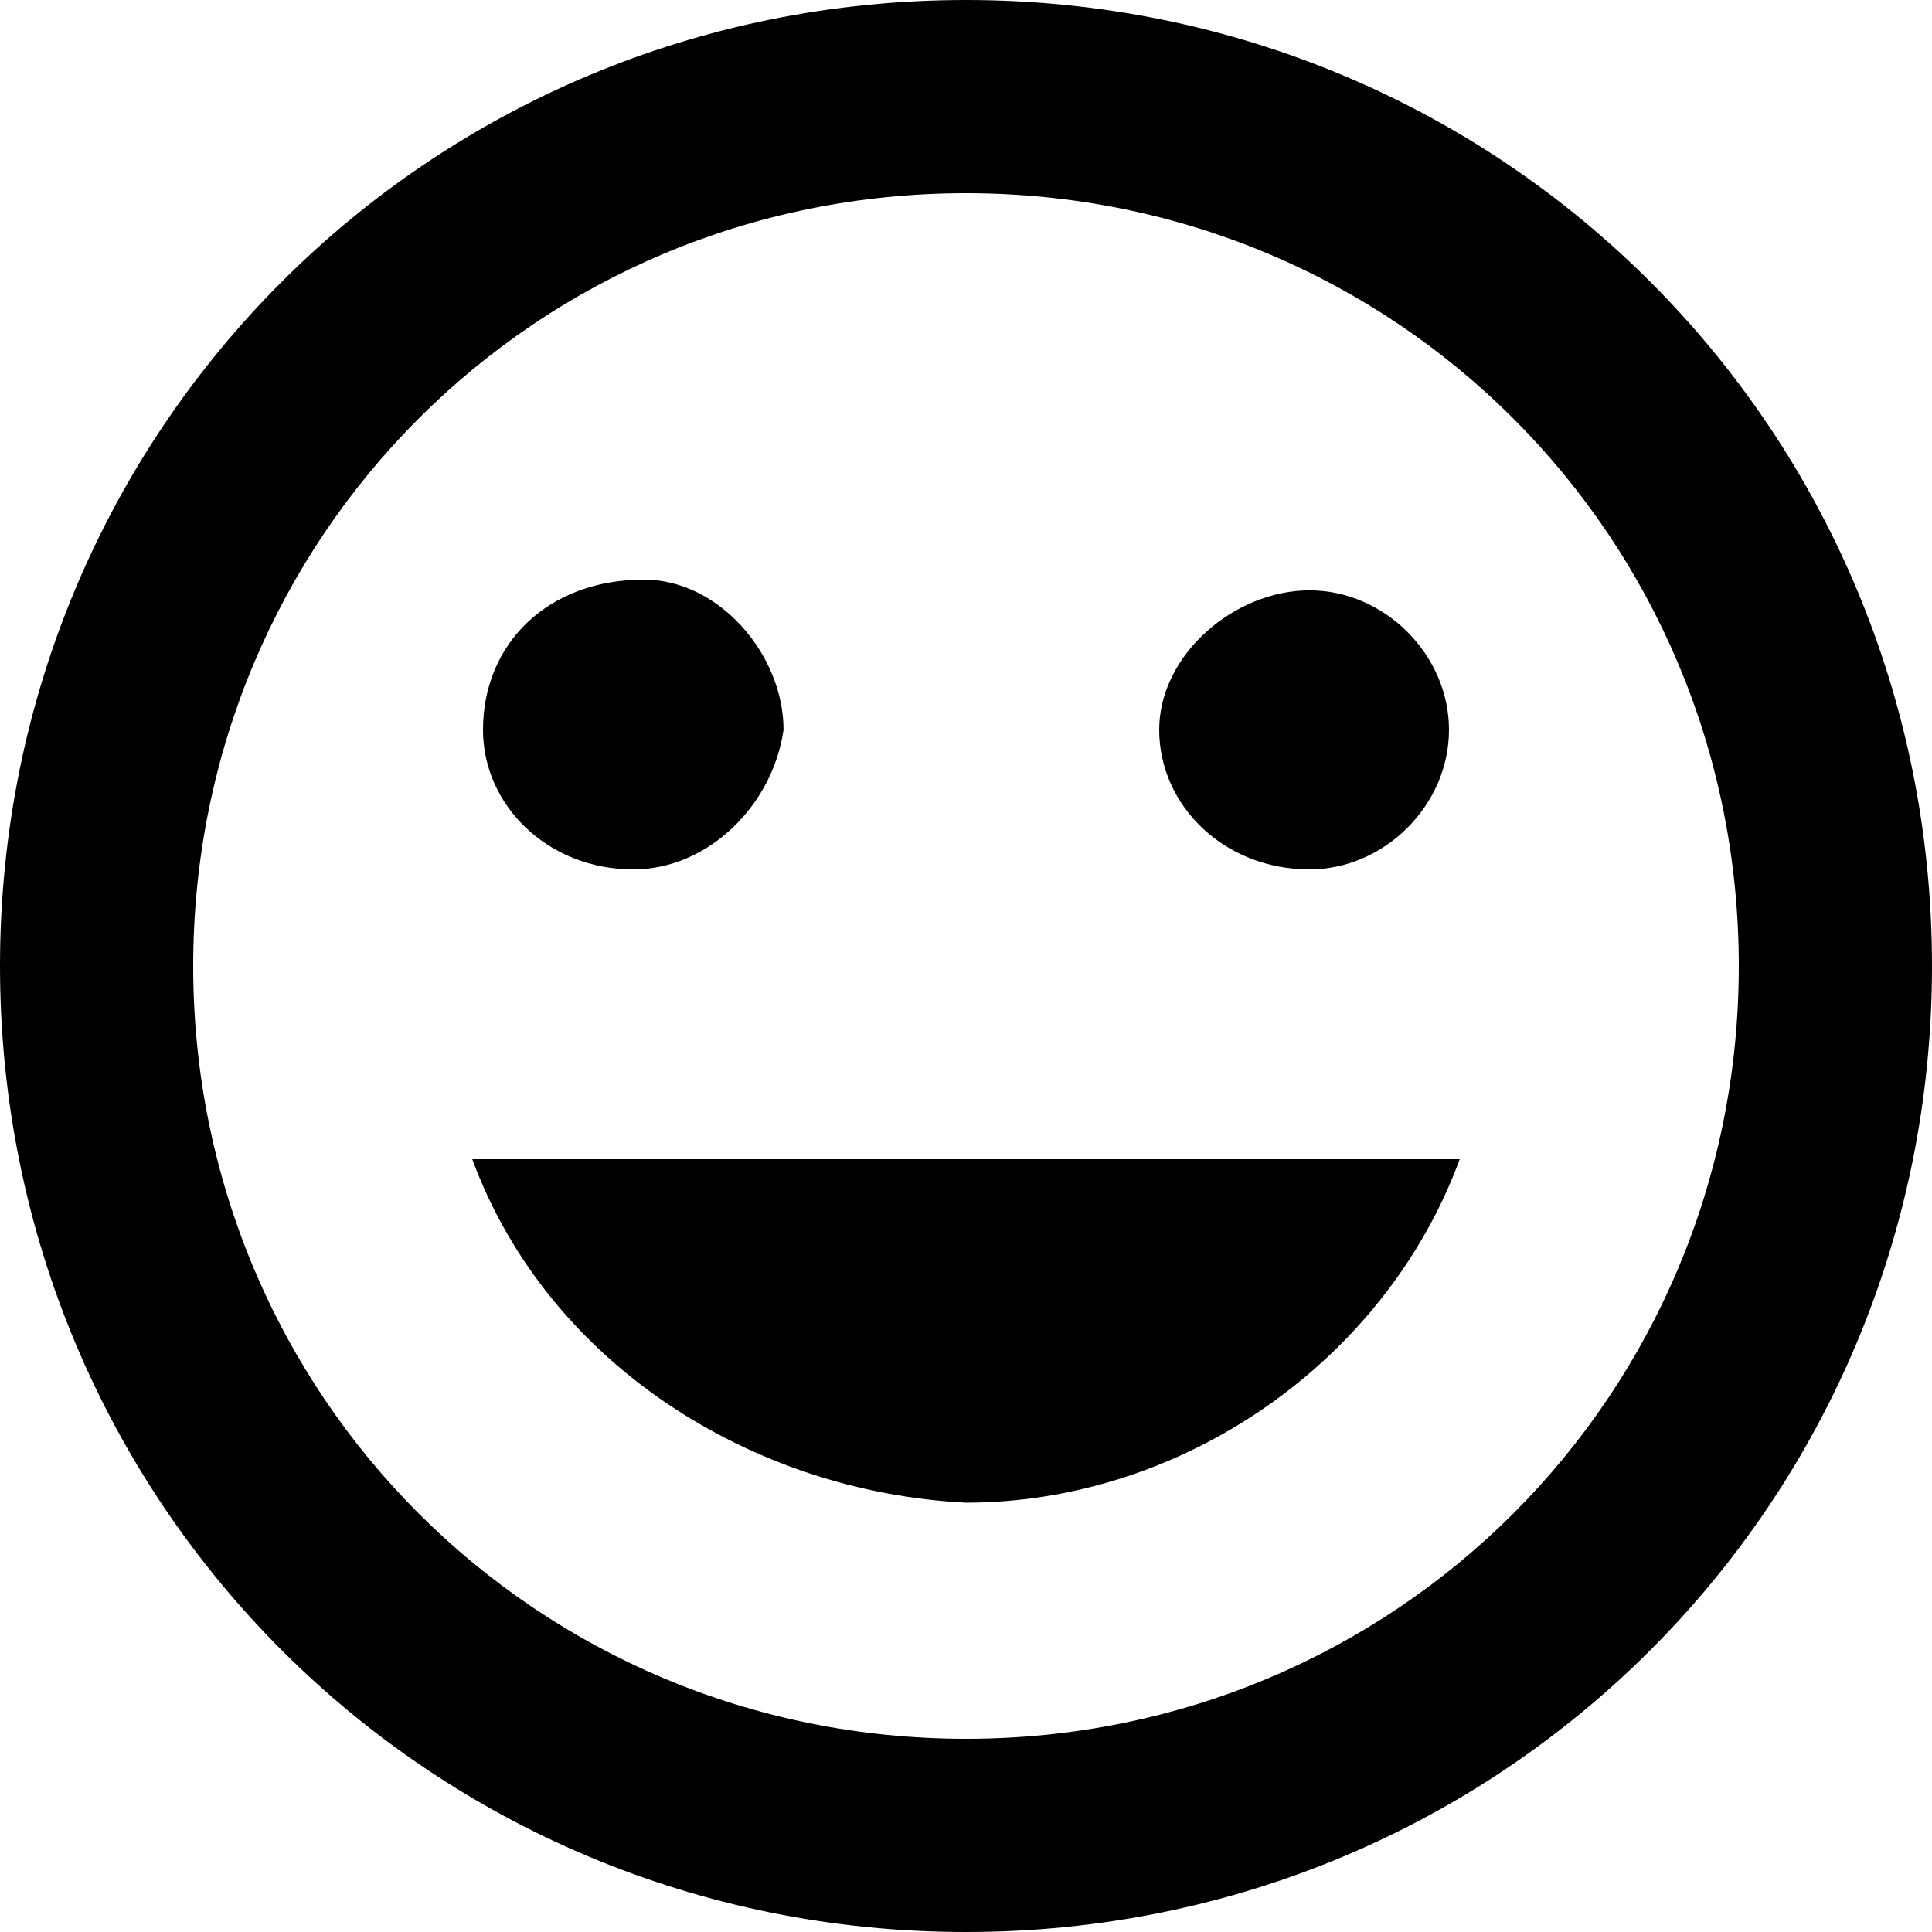 <?xml version="1.0" encoding="utf-8"?>
<!-- Generator: Adobe Illustrator 22.1.0, SVG Export Plug-In . SVG Version: 6.00 Build 0)  -->
<svg version="1.1" id="Слой_1" xmlns="http://www.w3.org/2000/svg" xmlns:xlink="http://www.w3.org/1999/xlink" x="0px" y="0px"
	 viewBox="0 0 18 18" width="18" height="18" xml:space="preserve">
<polygon points="5.9,8.1 5.9,8.1 5.8,8.1 "/>
<path d="M12.2,8.1c0.7,0,1.3-0.6,1.3-1.3c0-0.7-0.6-1.3-1.3-1.3c-0.7,0-1.4,0.6-1.4,1.3S11.4,8.1,12.2,8.1z"/>
<path d="M5.9,8.1c0.7,0,1.3-0.6,1.4-1.3c0-0.7-0.6-1.4-1.3-1.4c0,0,0,0,0,0C5.1,5.4,4.5,6,4.5,6.8
	C4.5,7.5,5.1,8.1,5.9,8.1z"/>
<path d="M9,14c2,0,3.9-1.3,4.6-3.2H4.4C5.1,12.7,7,13.9,9,14z"/>
<path d="M9,0C4,0,0,4,0,9c0,5,4,9,9,9c5,0,9-4,9-9C18,4,14,0,9,0z M9,16.2C9,16.2,9,16.2,9,16.2C5,16.2,1.8,13,1.8,9
	c0,0,0,0,0,0C1.8,5,5,1.8,9,1.8c0,0,0,0,0,0c4,0,7.2,3.2,7.2,7.2c0,0,0,0,0,0C16.2,13,13,16.2,9,16.2z"/>
</svg>
